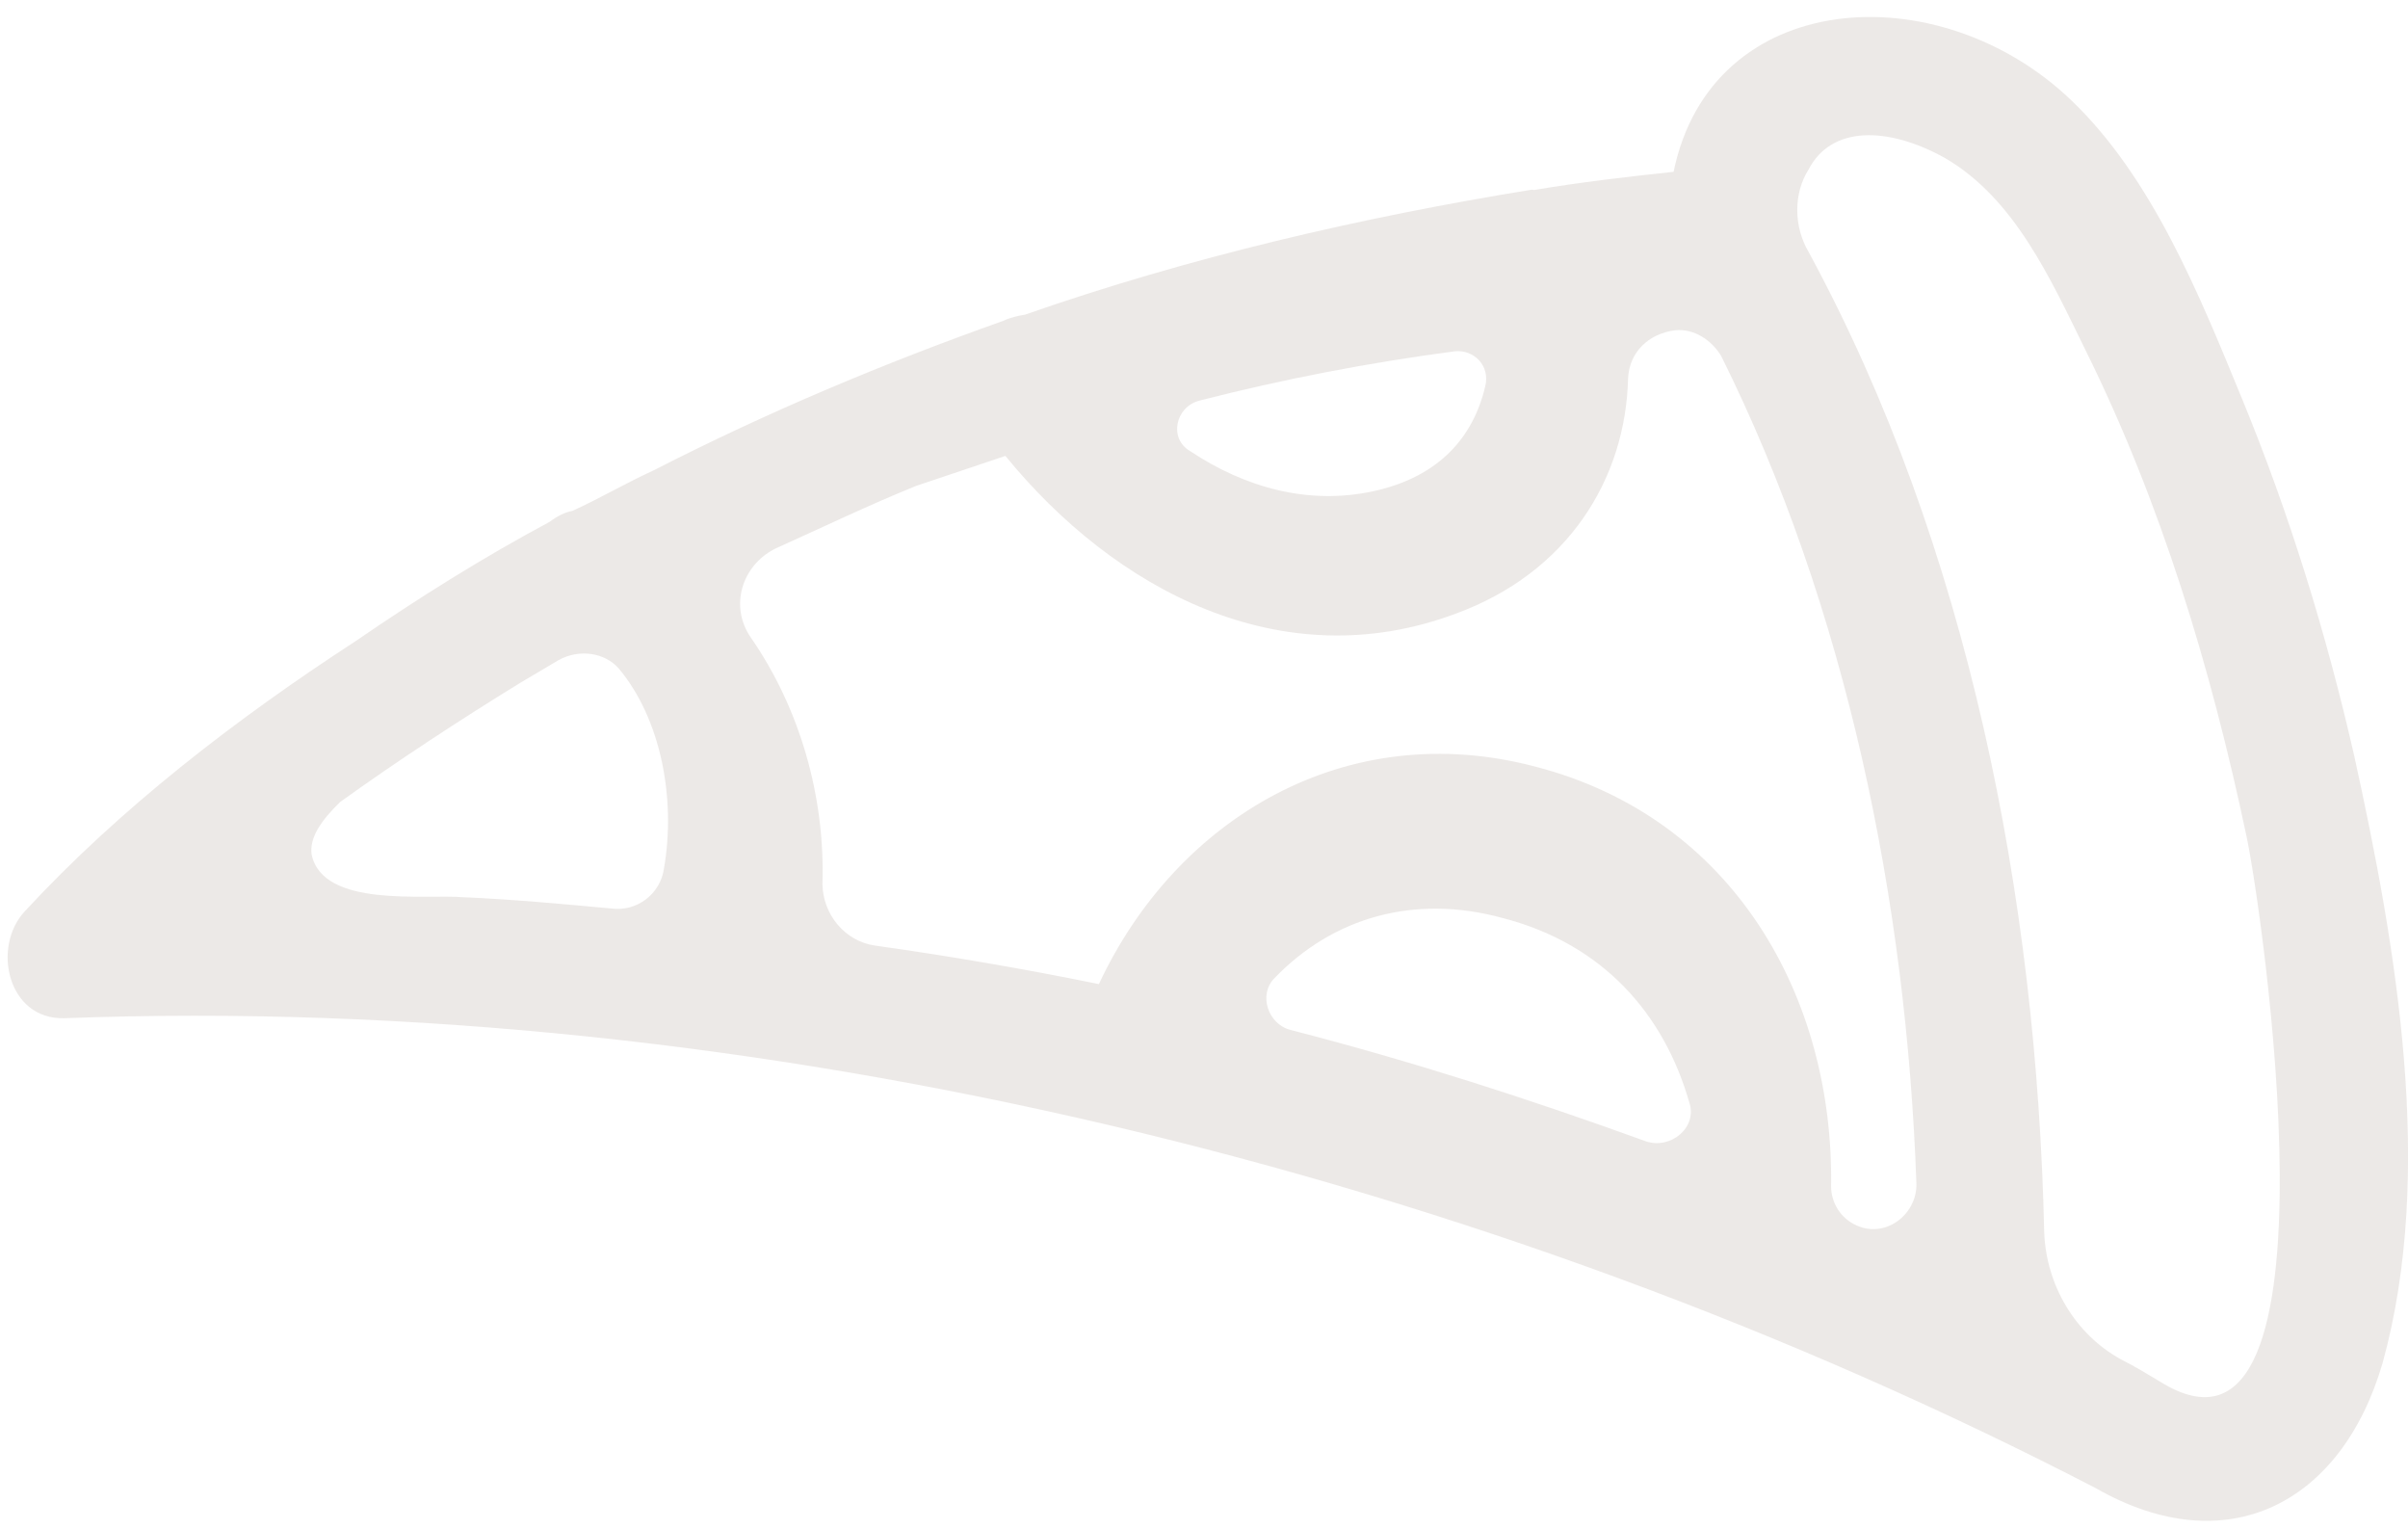 <?xml version="1.0" encoding="UTF-8"?>
<svg width="63px" height="40px" viewBox="0 0 63 40" version="1.1" xmlns="http://www.w3.org/2000/svg" xmlns:xlink="http://www.w3.org/1999/xlink">
    <!-- Generator: sketchtool 53.1 (72631) - https://sketchapp.com -->
    <title>F4A78E58-E005-4F27-84C0-FB9248282B09</title>
    <desc>Created with sketchtool.</desc>
    <g id="design" stroke="none" stroke-width="1" fill="none" fill-rule="evenodd" opacity="0.1">
        <g id="2-slide" transform="translate(-1209, -565)" fill="#42210B" fill-rule="nonzero">
            <g id="pizza_bg" transform="translate(1242.339, 582.316) rotate(98) translate(-1242.339, -582.316) translate(1223.292, 550.316)">
                <path d="M33.169,0.734 C28.028,0.061 22.337,1.897 17.564,3.672 C14.504,4.835 11.505,6.242 8.69,7.894 C6.181,9.363 3.305,11.015 1.591,13.402 C-1.224,17.319 8.74300632e-16,23.133 4.896,23.439 C5.202,24.662 5.508,25.825 5.875,26.988 C5.875,26.988 5.875,26.988 5.875,27.049 C7.221,31.394 8.874,35.678 10.954,39.717 C11.015,39.901 11.077,40.084 11.199,40.268 C12.729,43.205 14.443,46.081 16.34,48.774 C16.768,49.447 17.258,50.059 17.686,50.732 C17.747,50.916 17.87,51.1 18.053,51.283 C19.216,52.874 20.501,54.404 21.847,55.873 C24.295,58.688 27.049,61.381 30.048,63.461 C31.088,64.196 32.924,63.523 32.679,62.054 C29.497,44.307 31.517,24.601 37.453,7.711 C38.921,4.039 36.963,1.285 33.169,0.734 Z M26.07,55.689 C24.785,54.343 23.5,52.874 22.337,51.467 C22.092,51.161 21.847,50.855 21.603,50.549 C21.235,50.059 21.235,49.386 21.603,48.958 C22.765,47.673 24.785,46.999 26.621,47.061 C27.294,47.061 27.845,47.611 27.845,48.285 C27.906,49.57 27.967,50.855 28.09,52.14 C28.151,53.18 28.885,55.751 27.539,56.24 C27.11,56.363 26.621,56.118 26.07,55.689 Z M10.342,28.457 C10.22,27.967 10.587,27.478 11.138,27.539 C12.484,27.661 13.647,28.395 14.259,30.048 C14.871,31.7 14.626,33.414 13.892,34.944 C13.647,35.556 12.79,35.494 12.545,34.882 C11.689,32.802 10.954,30.66 10.342,28.457 Z M24.846,25.152 C25.152,22.459 26.743,20.623 28.946,19.644 C29.558,19.338 30.231,19.95 30.109,20.623 C29.436,23.806 28.885,26.988 28.518,30.231 C28.457,30.843 27.722,31.211 27.233,30.843 C25.458,29.558 24.54,27.539 24.846,25.152 Z M20.807,24.846 C20.195,29.925 23.439,33.964 28.028,35.372 C27.906,37.33 27.845,39.35 27.845,41.308 C27.845,42.104 27.233,42.777 26.437,42.899 C24.173,43.144 21.97,44.123 20.317,45.653 C19.583,46.326 18.482,46.143 17.931,45.347 C17.196,44.184 16.462,43.083 15.789,41.92 C15.422,41.186 15.055,40.451 14.687,39.717 C17.747,36.412 19.461,31.761 17.135,27.478 C15.666,24.724 13.035,23.561 10.404,23.867 C9.73,23.928 9.18,23.5 8.996,22.827 L8.996,22.827 C8.874,22.337 9.118,21.847 9.486,21.541 C15.544,17.38 22.949,14.749 30.231,13.463 C31.027,13.341 31.761,14.075 31.517,14.871 L31.517,14.871 C31.394,15.299 31.027,15.605 30.599,15.666 C25.703,16.278 21.419,19.522 20.807,24.846 Z M3.549,16.462 C4.345,14.504 6.303,13.28 8.017,12.117 C11.689,9.608 15.789,7.711 20.011,6.181 C21.664,5.569 36.596,1.163 34.515,6.303 C34.332,6.732 34.148,7.16 34.026,7.527 C33.536,8.812 32.373,9.73 31.027,9.975 C22.398,11.383 13.525,14.443 6.487,19.644 C5.875,20.134 5.018,20.256 4.345,19.95 C3.121,19.522 2.937,18.053 3.549,16.462 Z" id="Shape"></path>
            </g>
        </g>
    </g>
</svg>